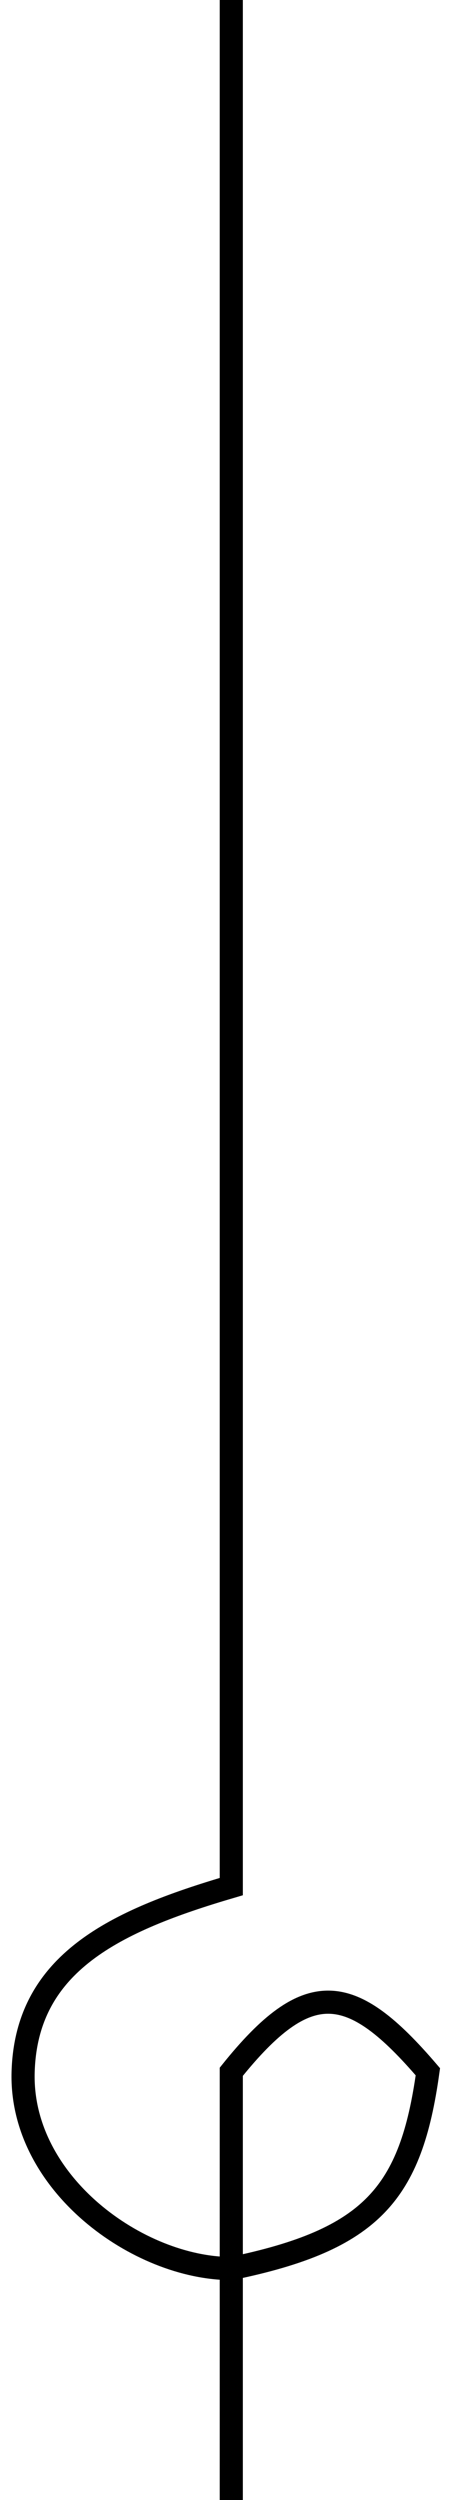 <svg xmlns="http://www.w3.org/2000/svg" width="39" height="216" viewBox="0 0 39 216" fill="none">
<path d="M20 0V163C9.909 165.965 2.284 169.599 2 179C1.708 188.665 12 196 20 196C32.156 193.499 35.533 189.518 37 179C30.361 171.242 26.639 170.725 20 179V216" stroke="black" stroke-width="2"/>
</svg>